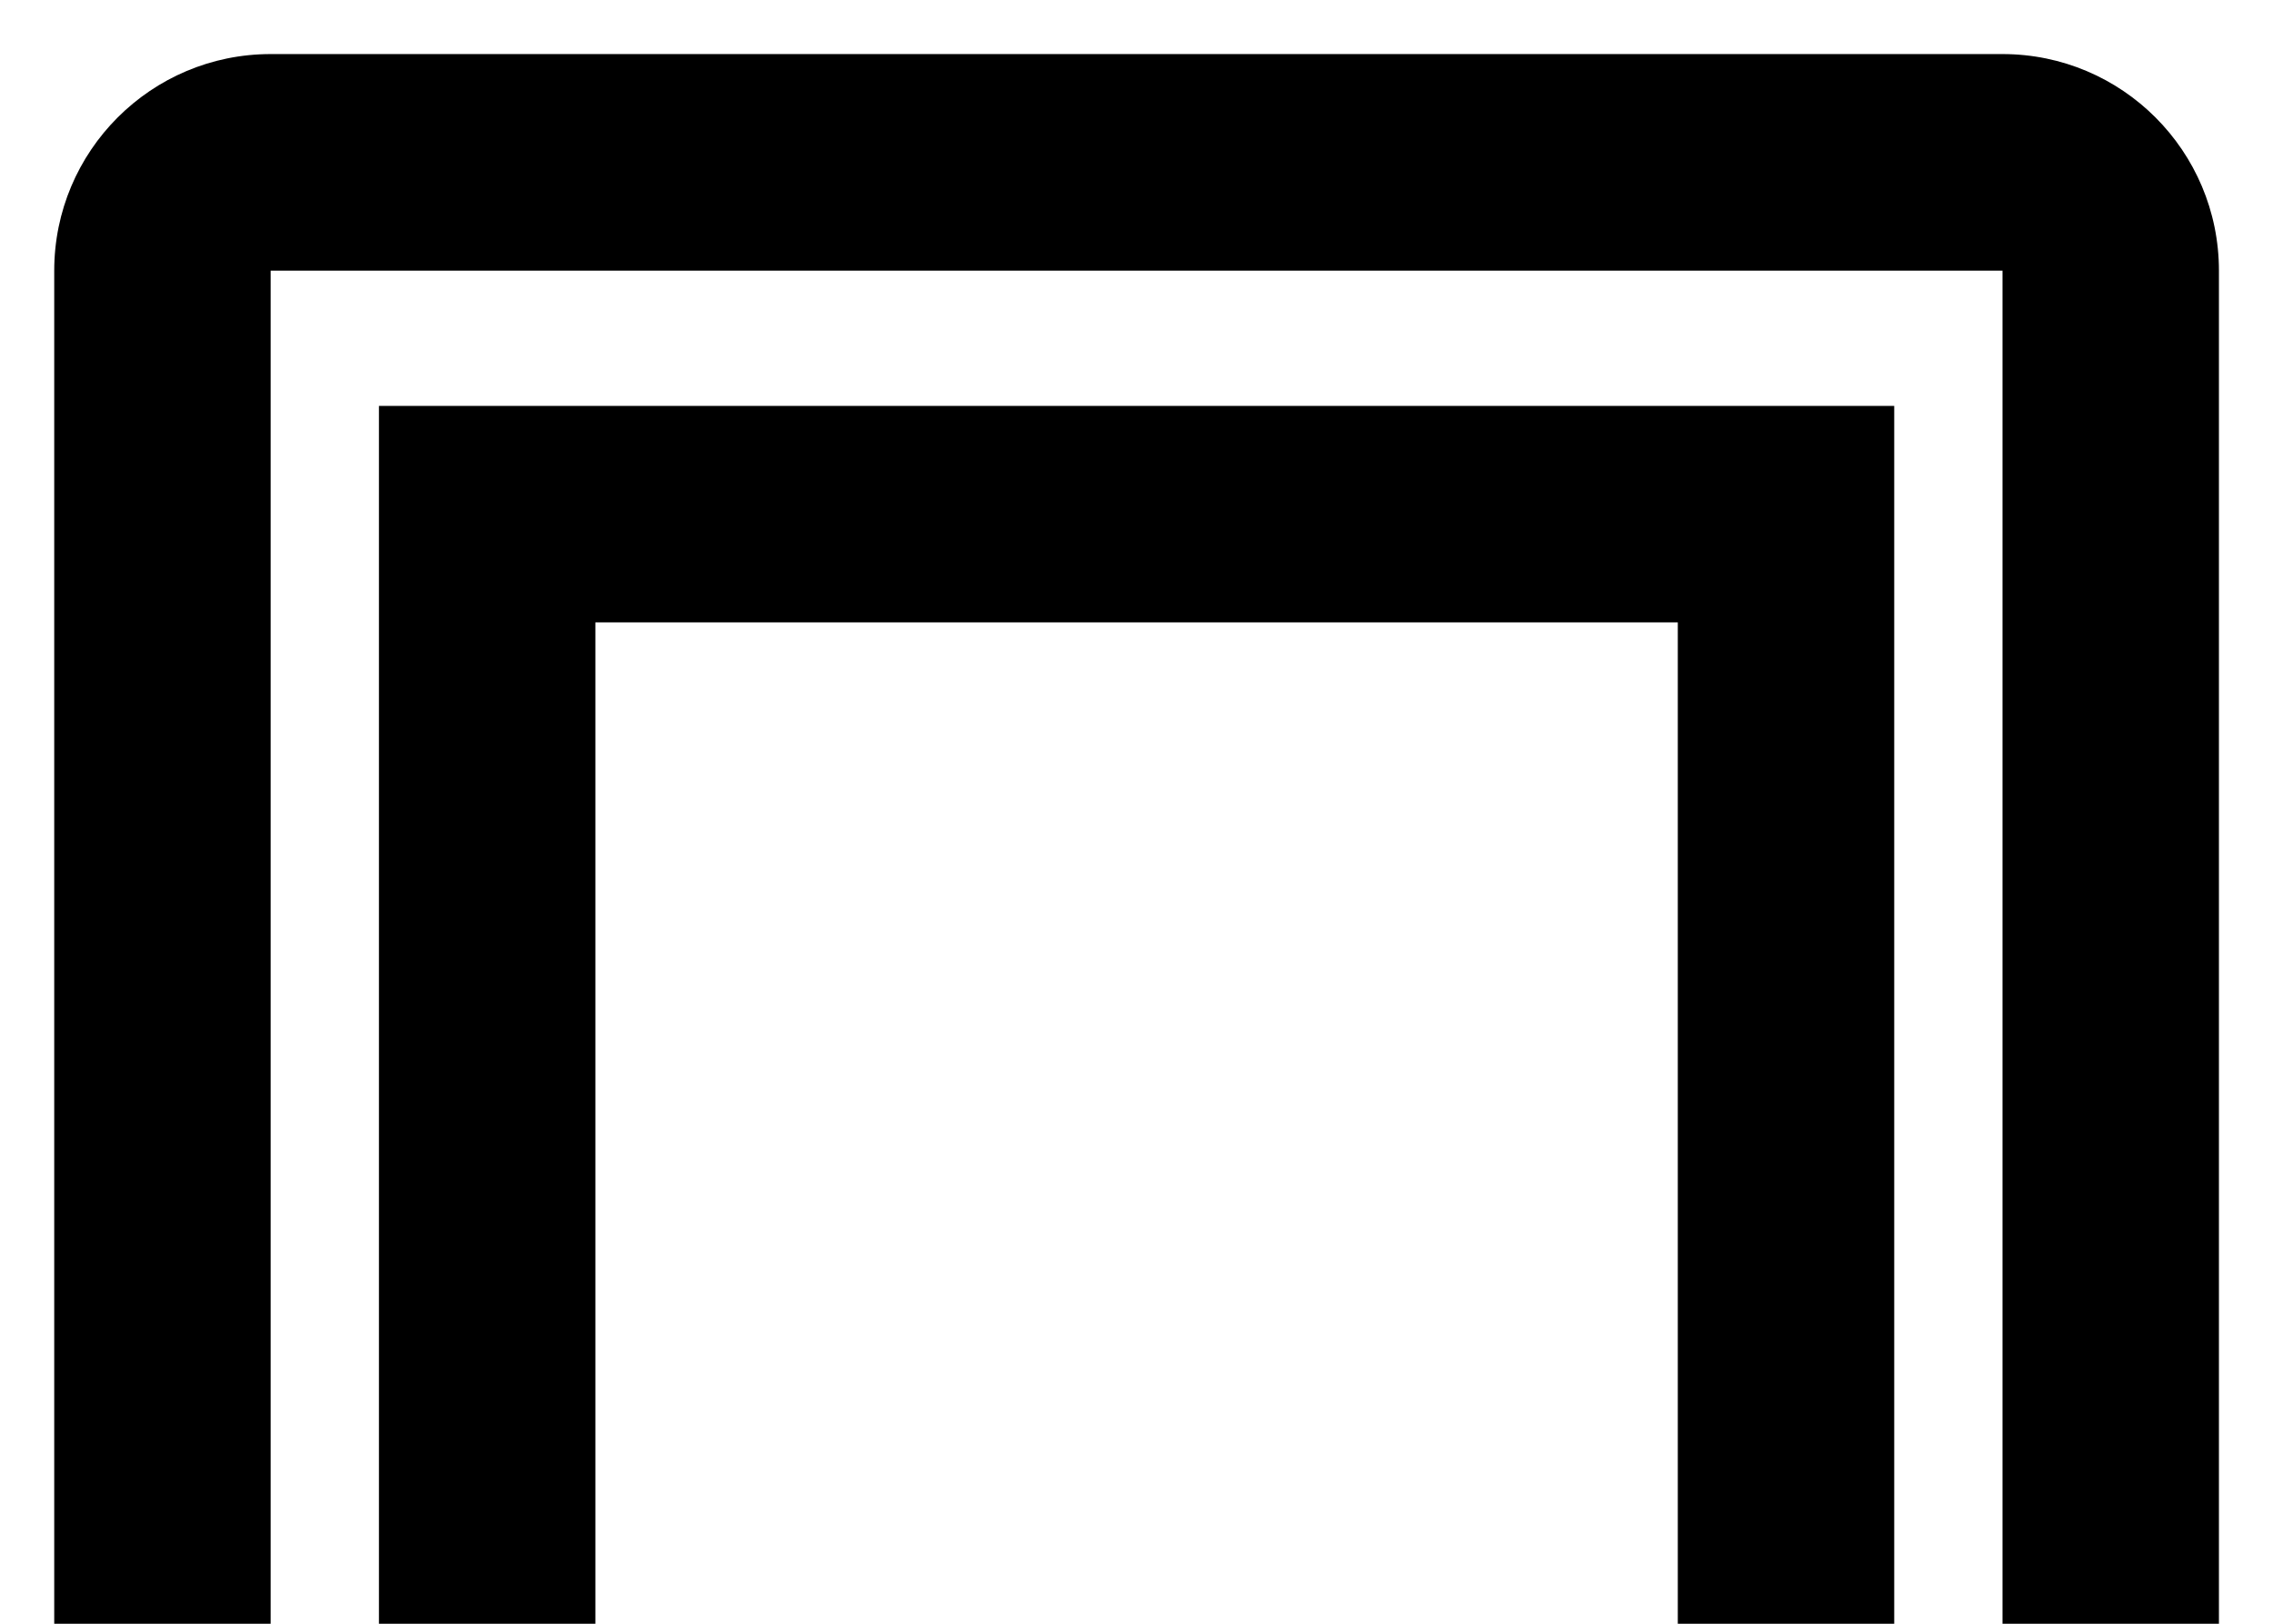 <svg width="14" height="10" viewBox="0 0 14 10" fill="none" xmlns="http://www.w3.org/2000/svg">
<path fill-rule="evenodd" clip-rule="evenodd" d="M11.667 2.5H2.334V11.833H11.667V2.5ZM3.667 10.5V3.833H10.334V10.5H3.667Z" fill="black"/>
<path fill-rule="evenodd" clip-rule="evenodd" d="M1.667 0.333H12.334C13.07 0.333 13.667 0.93 13.667 1.667V12.334L12.334 12.334V1.667H1.667V12.334L0.334 12.334V1.667C0.334 0.93 0.931 0.333 1.667 0.333Z" fill="black"/>
</svg>
